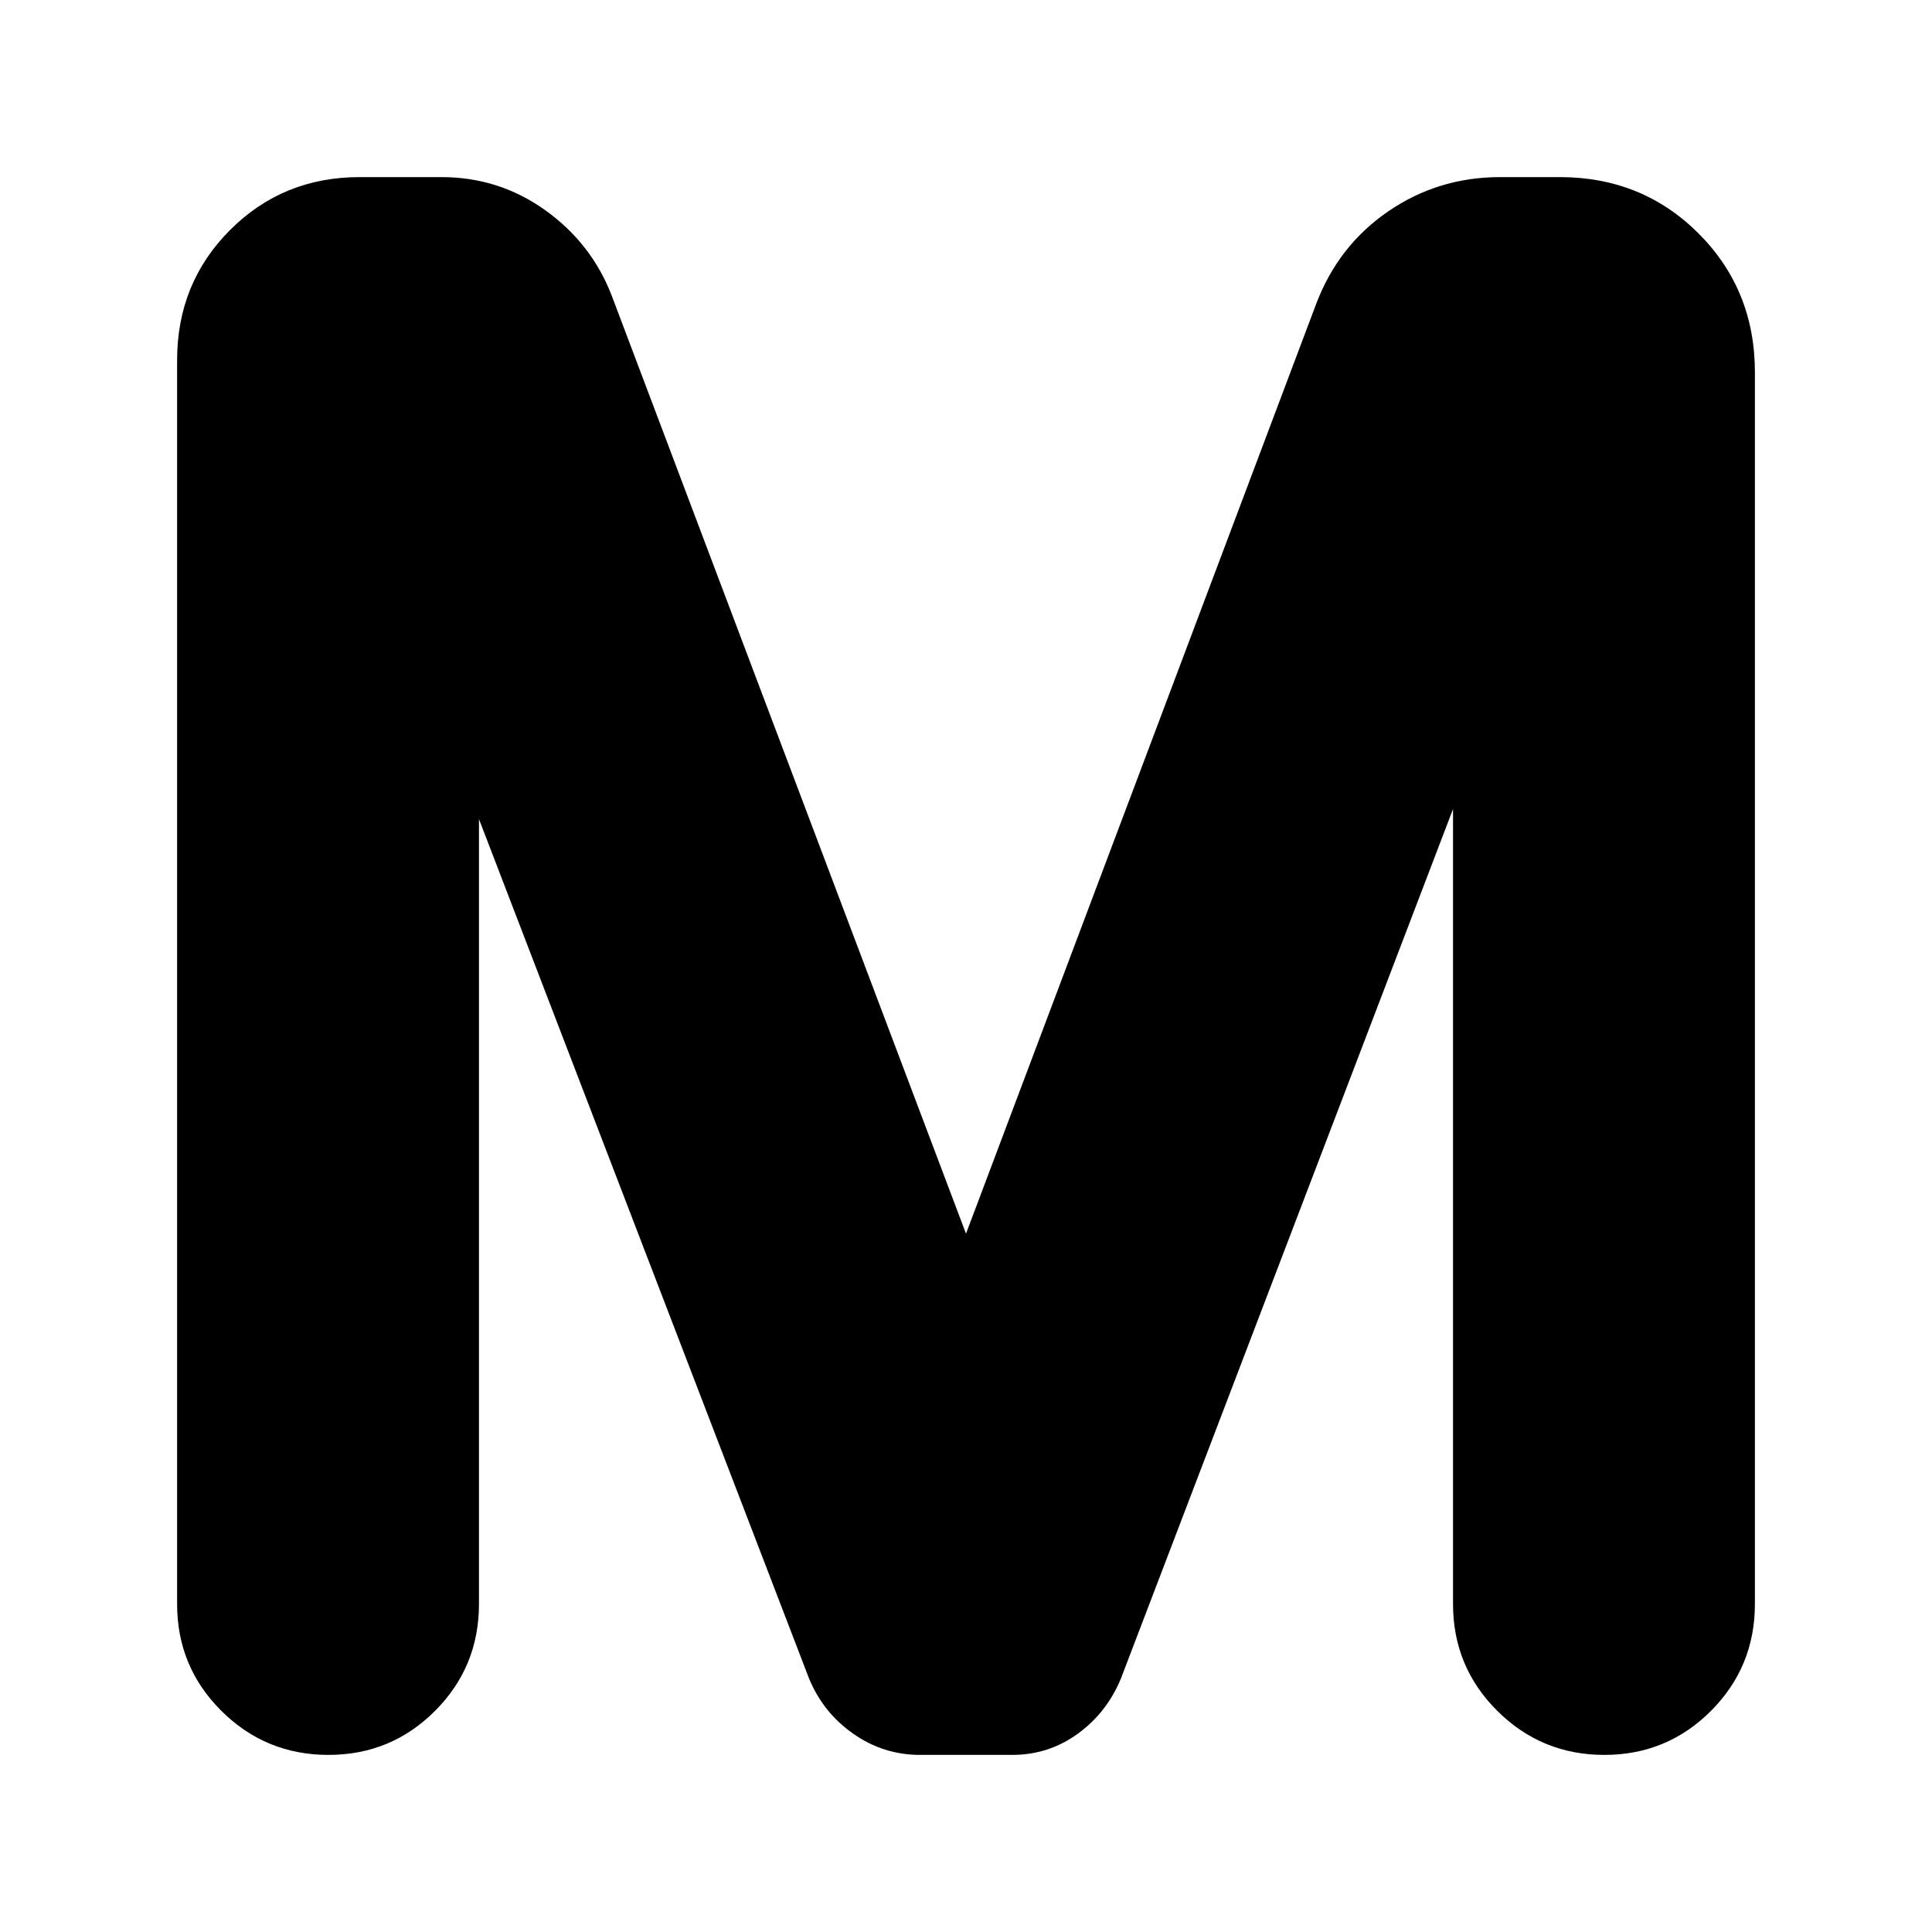 <svg xmlns="http://www.w3.org/2000/svg" height="24" viewBox="0 -960 960 960" width="24"><path d="M88-163v-618q0-38.32 26.27-64.66Q140.54-872 178.75-872h40.59Q248-872 271-855.5q23 16.5 33 42.5l176 466 174-462q11-29 35.84-46 24.84-17 55.59-17H775q41 0 69 28t28 69v612q0 31.25-21.82 53.12Q828.35-88 797.18-88 766-88 744-109.88q-22-21.87-22-53.12v-395L557-126q-7 17-21.48 27.5T502.95-88H457.1Q439-88 424-98.5T402-126L238-553v390q0 31.25-21.82 53.12Q194.35-88 163.18-88 132-88 110-109.88 88-131.75 88-163Z"/></svg>